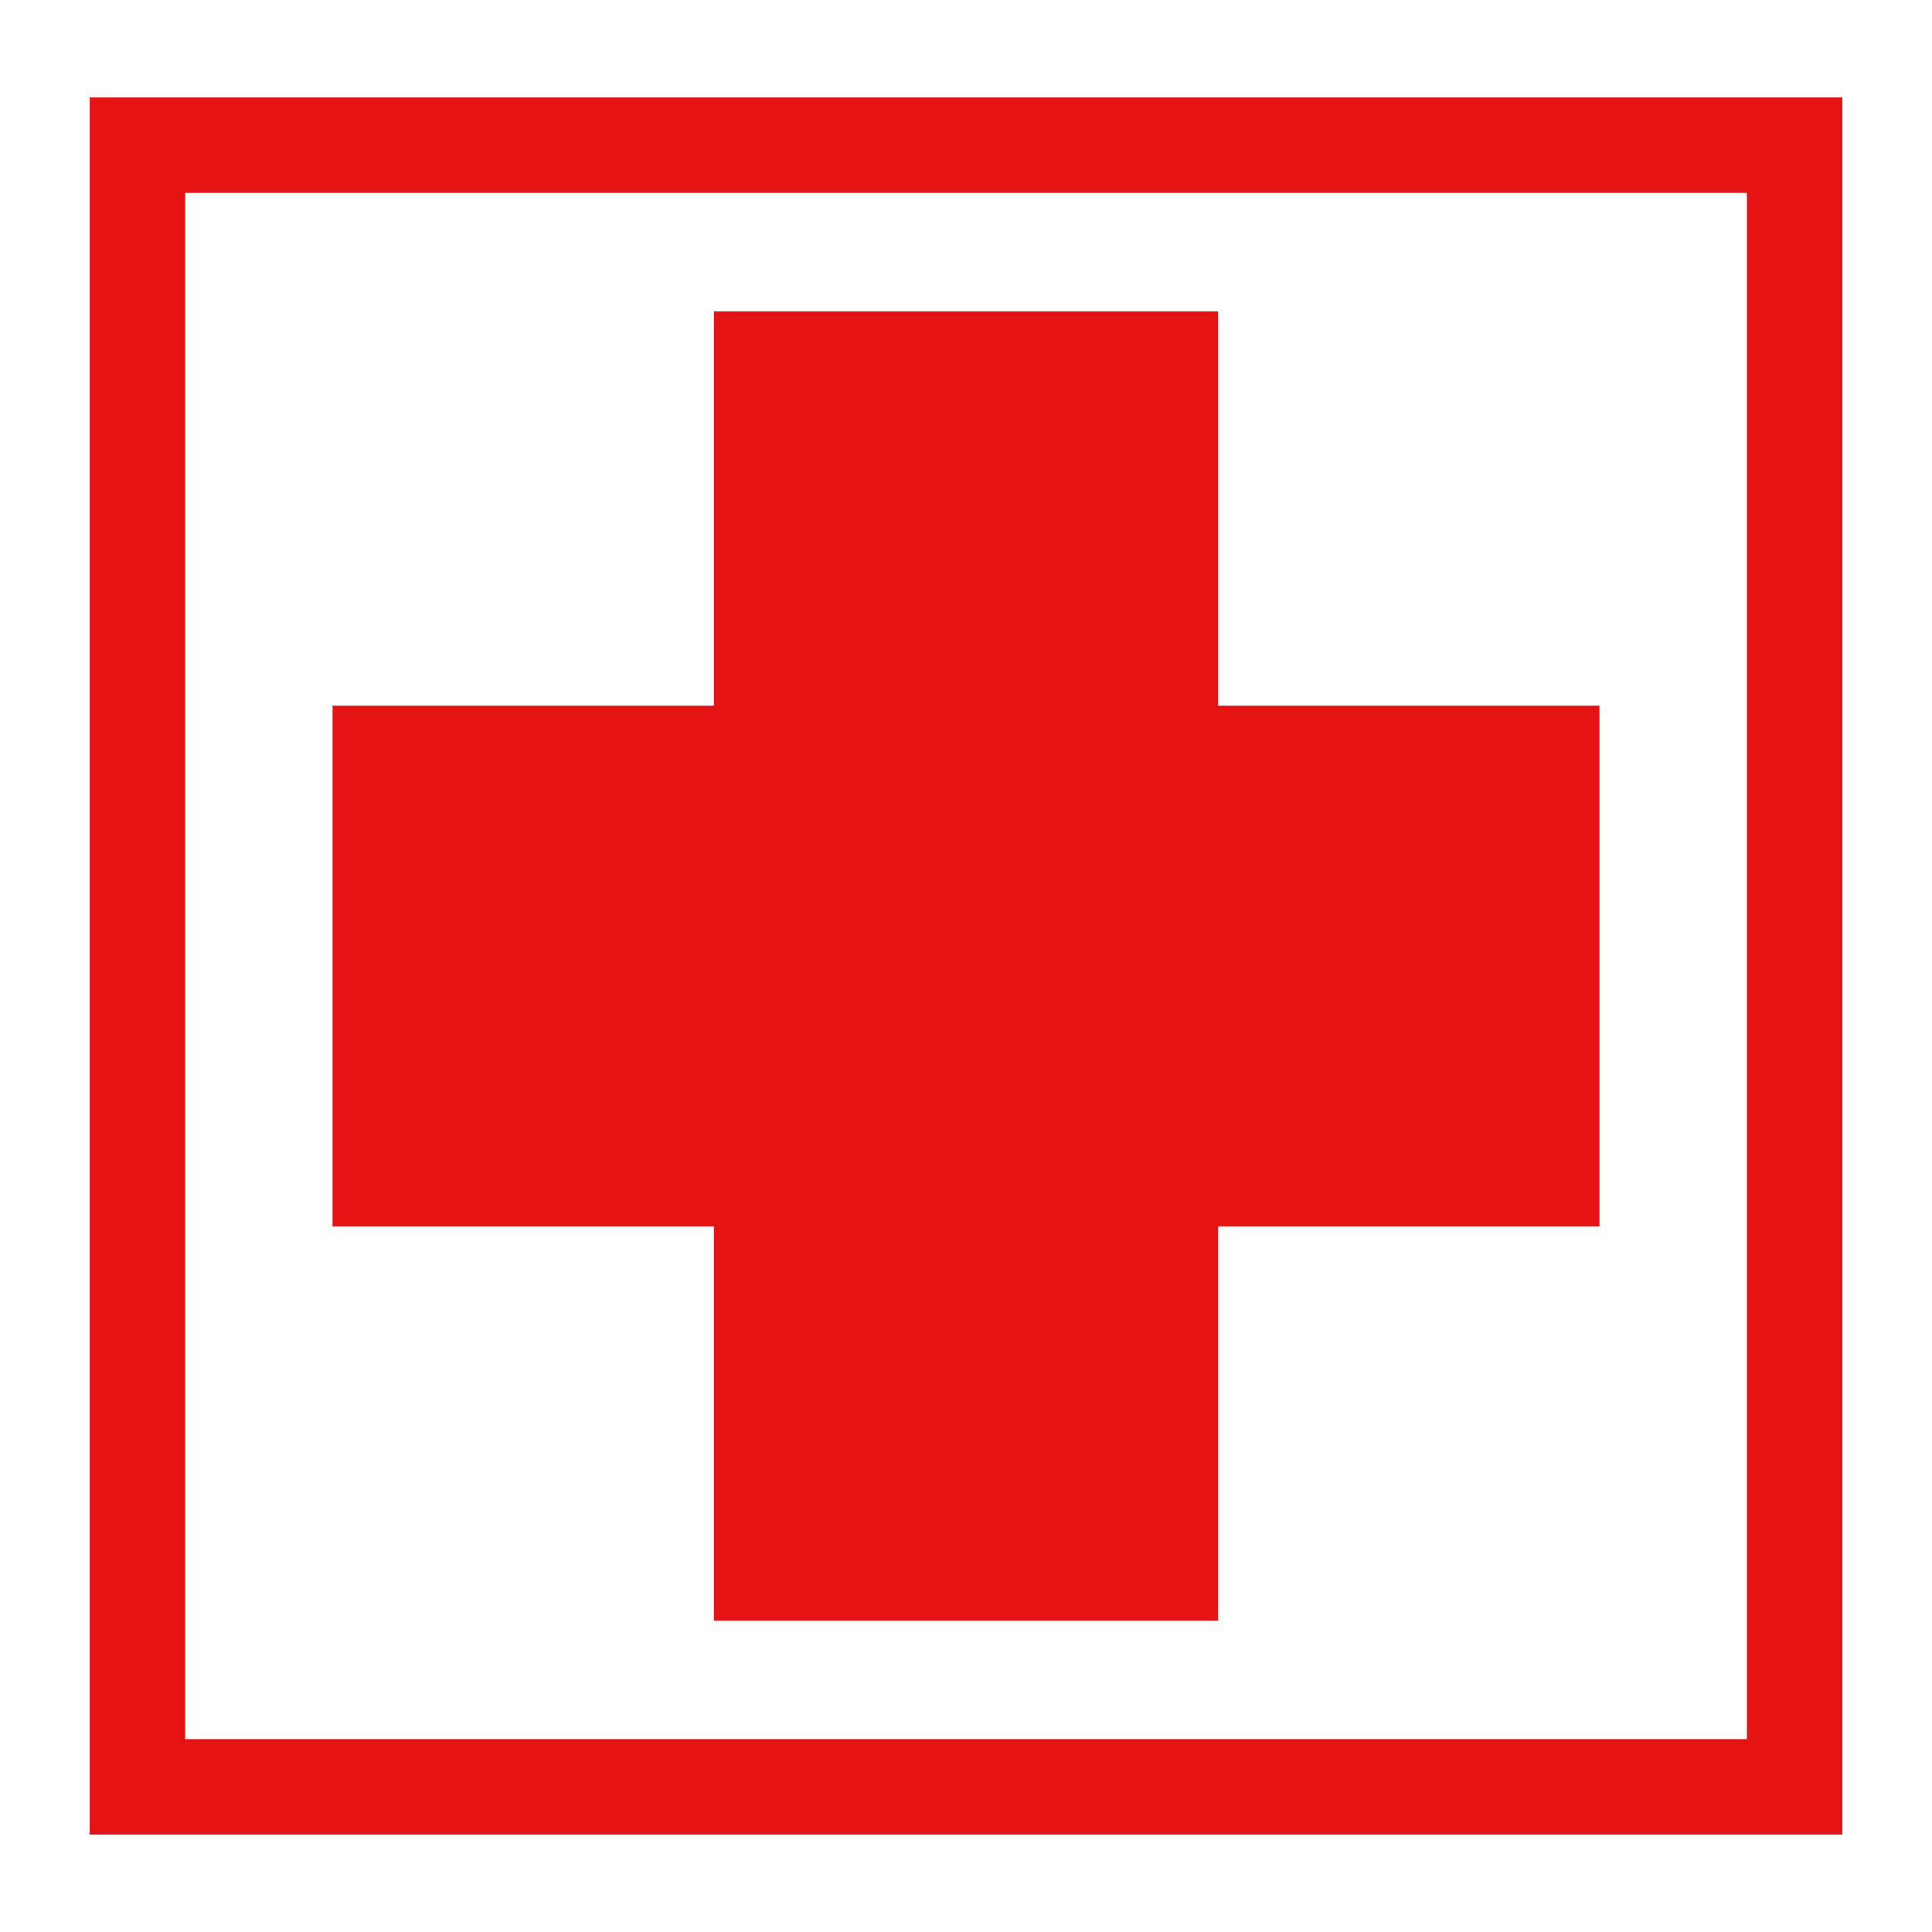<svg enable-background="new 0 0 579.997 579.997" height="579.997" viewBox="0 0 579.997 579.997" width="579.997" xmlns="http://www.w3.org/2000/svg">
<path d="m26.929 29.26v521.476h526.138v-521.476zm497.493 492.831h-468.847v-464.185h468.848v464.185z" fill="rgba(228,20,20,1.0)" fill-opacity="1" stroke="rgba(35,35,35,1.0)" stroke-opacity="1" stroke-width="0.0"/>
<path d="m214.31 486.524h151.377v-118.358h114.478v-156.334h-114.478v-118.359h-151.377v118.359h-114.48v156.334h114.48z" fill="rgba(228,20,20,1.0)" fill-opacity="1" stroke="rgba(35,35,35,1.0)" stroke-opacity="1" stroke-width="0.0"/>
</svg>
